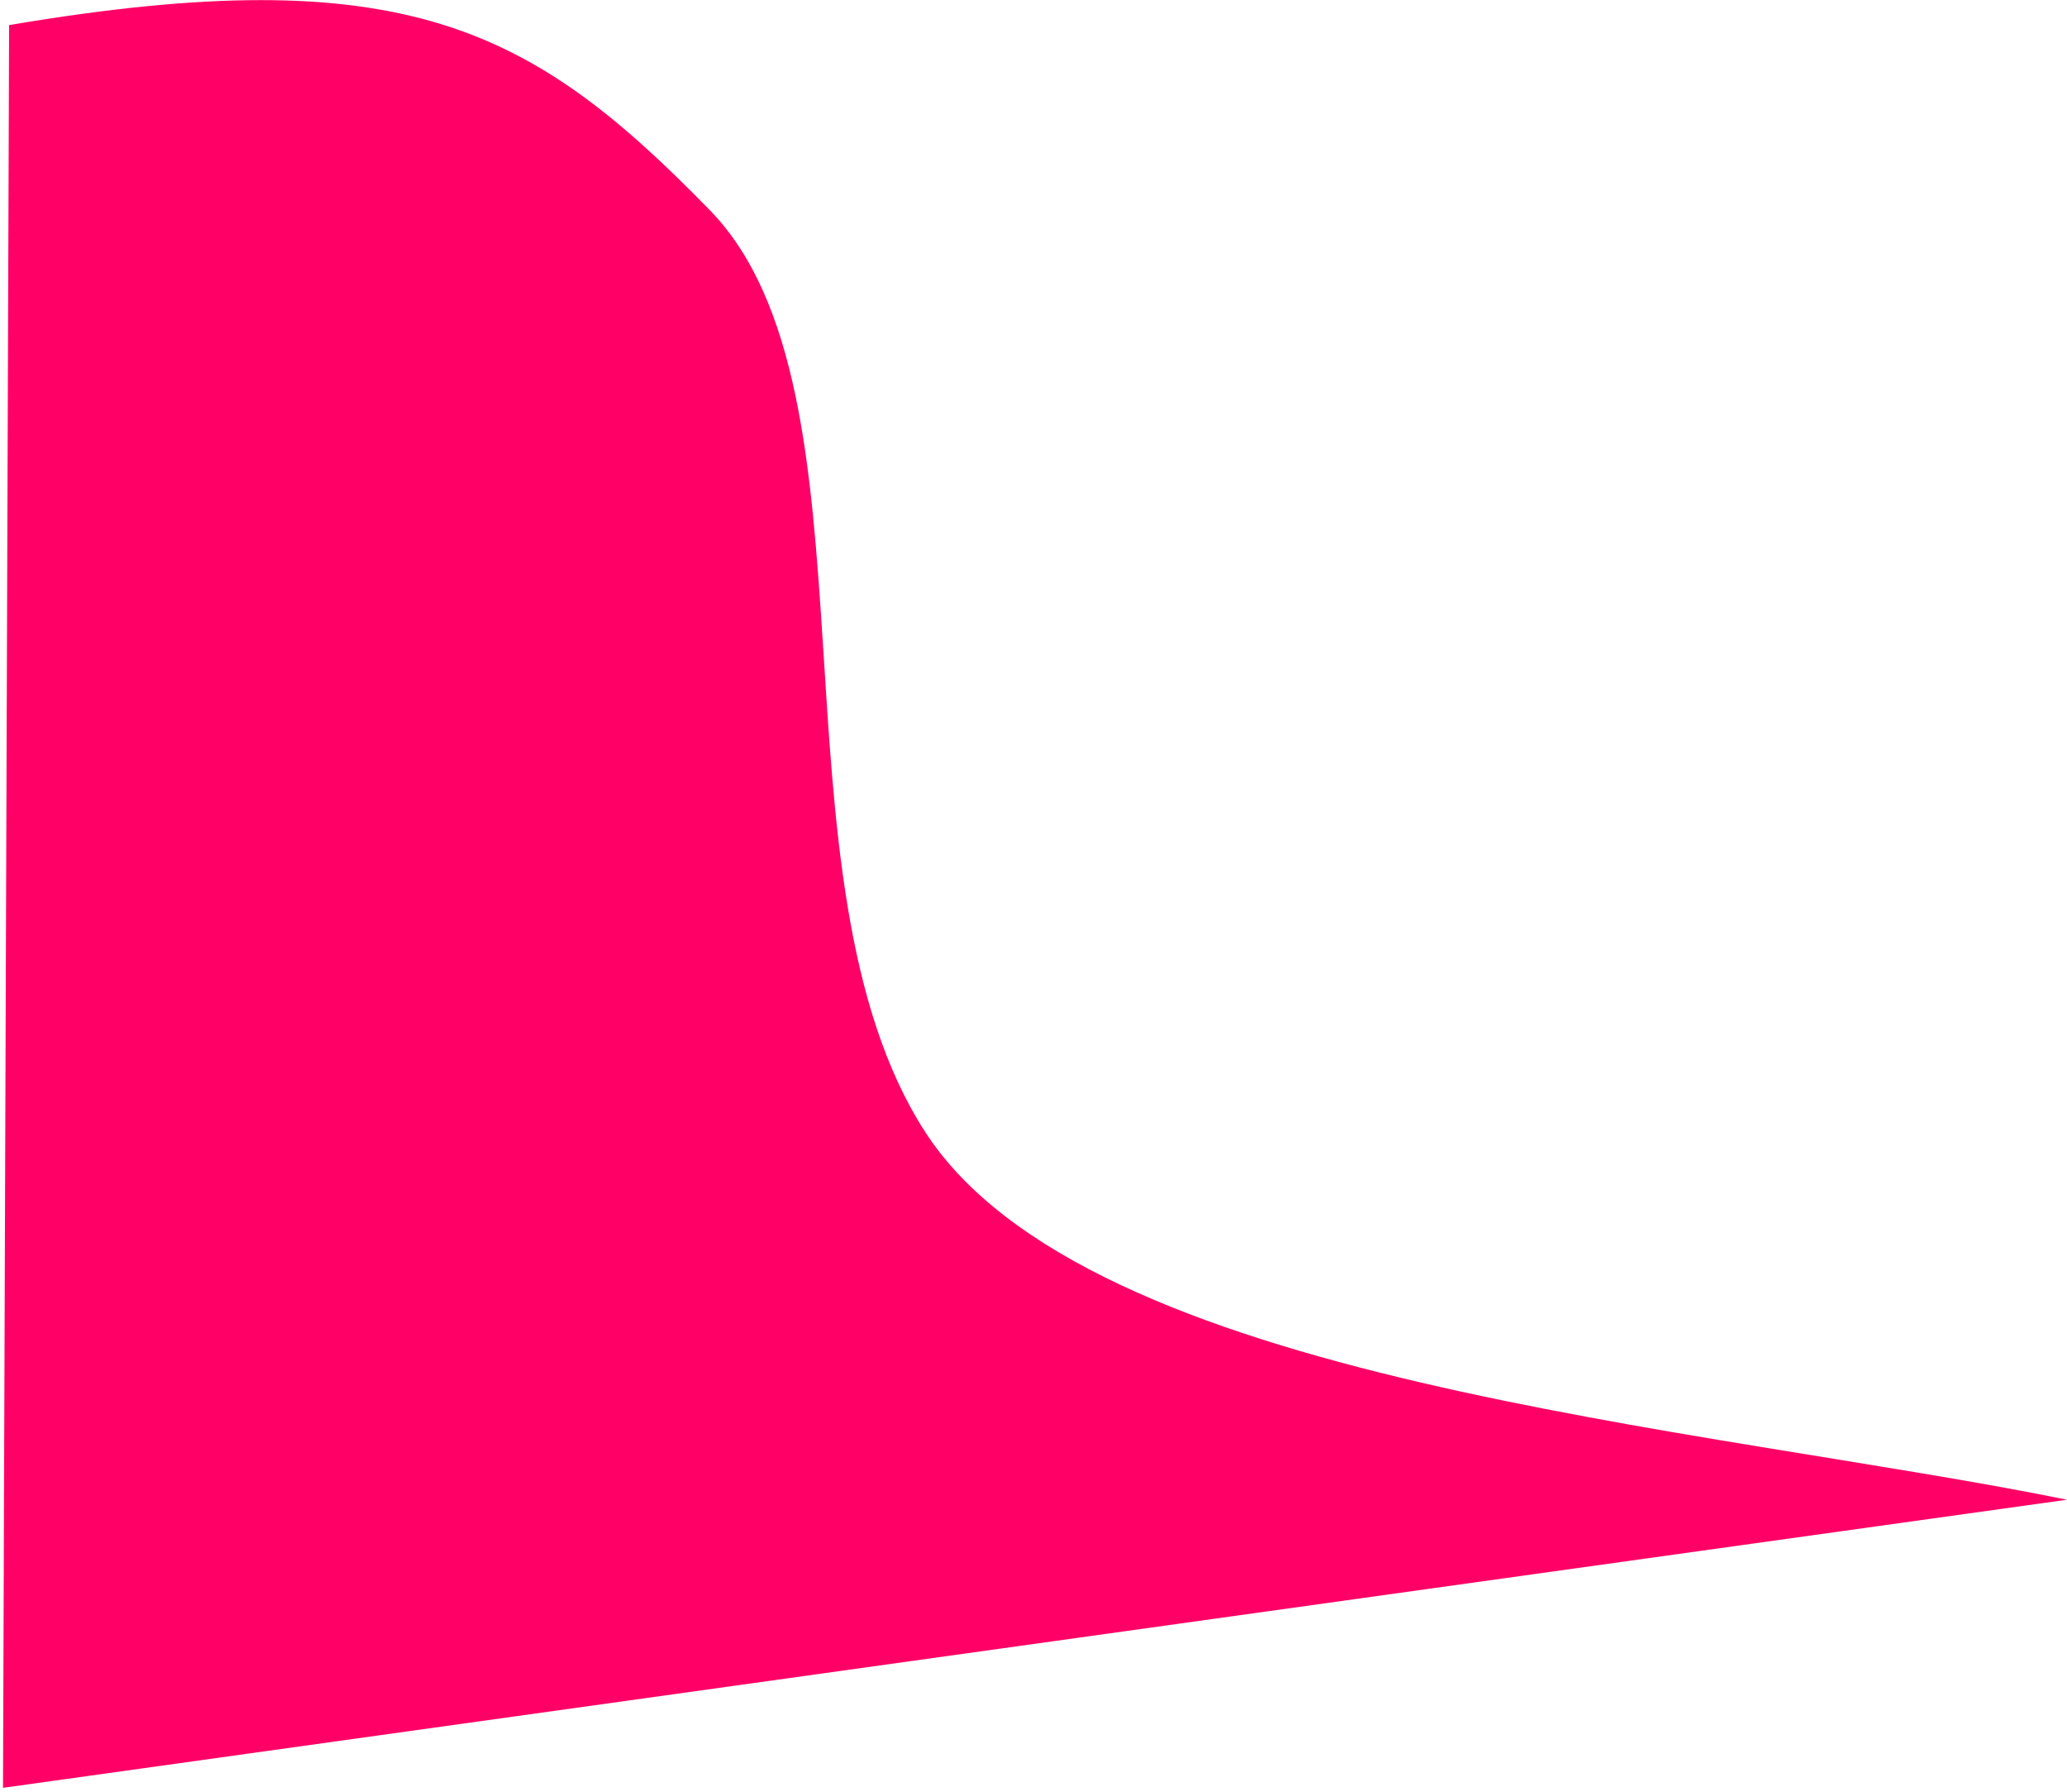 <svg width="375" height="325" viewBox="0 0 375 325" fill="none" xmlns="http://www.w3.org/2000/svg">
<path d="M1.653 4.553C73.426 -7.613 96.57 5.108 128.714 38.056C160.972 70.982 138.321 159.467 167.773 205.21C197.226 250.953 308.724 258.588 375 272.033L0.546 324.291L1.653 4.553Z" fill="#FF0066"/>
</svg>
